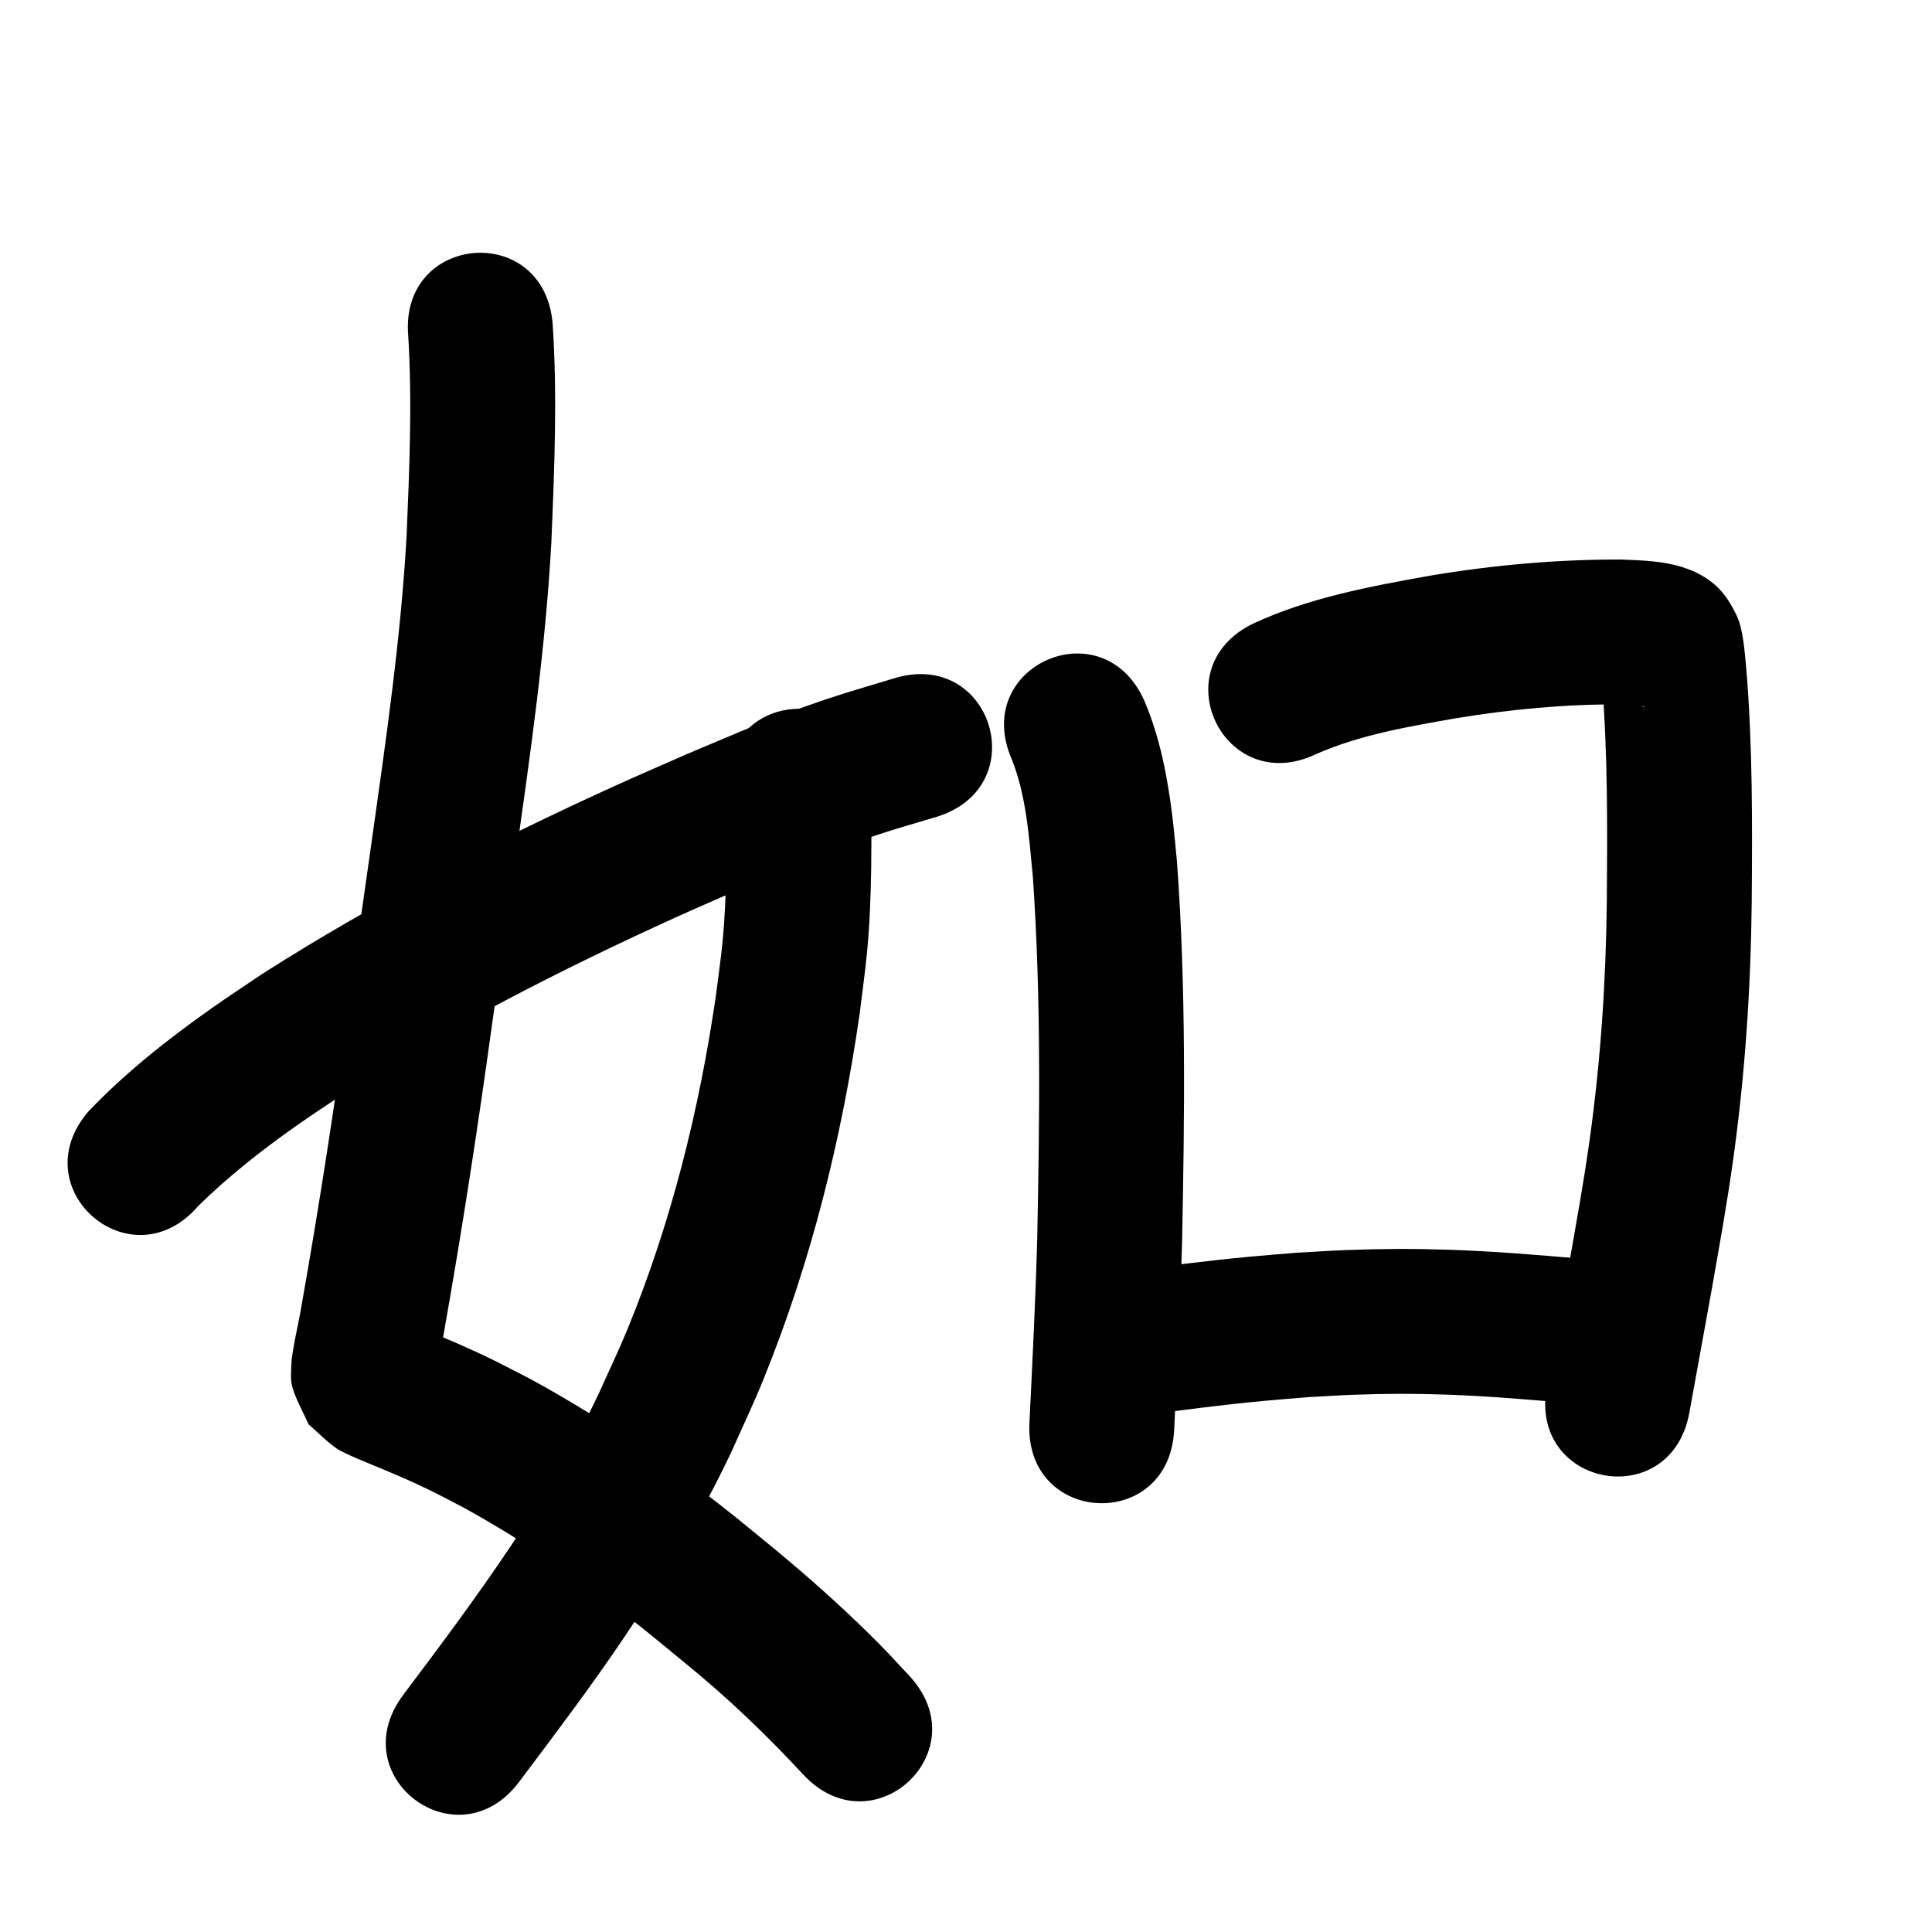 <?xml version="1.0" ?>
<svg xmlns="http://www.w3.org/2000/svg" viewBox="0 0 1000 1000">
<path d="m 211.31,173.864 c 2.102,34.485 0.589,69.101 -0.857,103.58 -2.982,52.969 -10.68,105.505 -18.06,157.993 -2.53,17.994 -9.138,64.371 -11.758,82.779 -7.184,52.214 -15.13,104.316 -24.327,156.214 -1.316,8.298 -3.365,16.471 -4.654,24.775 -0.325,2.092 -0.774,4.182 -0.819,6.3 -0.086,4.076 -0.671,8.297 0.427,12.223 1.907,6.822 5.628,13 8.442,19.5 4.839,4.161 9.279,8.838 14.518,12.482 3.928,2.732 17.751,8.173 22.33,10.098 10.363,4.356 16.559,6.918 26.87,11.991 5.478,2.695 10.852,5.597 16.278,8.396 26.863,14.722 52.419,31.739 76.87,50.169 15.557,11.726 22.91,18.016 37.93,30.339 21.827,17.732 42.136,37.154 61.225,57.772 36.072,38.876 91.05,-12.138 54.978,-51.014 v 0 c -8.322,-8.952 -11.404,-12.437 -20.473,-21.397 -15.381,-15.194 -31.557,-29.555 -48.186,-43.367 -16.529,-13.536 -24.179,-20.084 -41.376,-33 -27.562,-20.701 -56.394,-39.762 -86.7,-56.217 -17.675,-9.047 -18.35,-9.714 -35.631,-17.412 -4.343,-1.935 -8.744,-3.734 -13.129,-5.571 -2.881,-1.207 -5.749,-2.449 -8.667,-3.563 -0.695,-0.265 -2.554,-1.198 -2.159,-0.567 1.724,2.75 4.268,4.891 6.401,7.336 5.816,17.303 5.037,9.053 4.524,20.683 -0.028,0.623 0.06,-1.248 0.155,-1.864 1.295,-8.383 3.398,-16.629 4.697,-25.012 9.339,-52.734 17.43,-105.673 24.728,-158.728 2.583,-18.144 9.303,-65.308 11.789,-82.993 7.715,-54.888 15.693,-109.834 18.714,-165.231 1.555,-37.686 3.165,-75.527 0.639,-113.209 -4.604,-52.833 -79.321,-46.321 -74.717,6.512 z"/>
<path d="m 375.992,407.729 c -0.035,26.483 0.551,53.014 -1.971,79.421 -0.905,9.481 -2.33,18.905 -3.494,28.357 -8.611,59.112 -23.149,117.501 -45.885,172.832 -4.517,10.994 -9.691,21.706 -14.537,32.559 -26.658,56.473 -63.993,106.663 -101.364,156.331 -31.879,42.382 28.058,87.466 59.937,45.084 v 0 c 18.461,-24.55 37.016,-49.097 54.215,-74.561 20.802,-30.798 39.806,-62.797 55.751,-96.402 5.405,-12.22 11.176,-24.284 16.216,-36.659 24.812,-60.927 40.781,-125.141 50.124,-190.175 1.297,-10.901 2.884,-21.772 3.892,-32.704 2.645,-28.673 2.13,-57.477 2.085,-86.228 -1.518,-53.011 -76.487,-50.865 -74.969,2.147 z"/>
<path d="m 102.618,624.197 c 15.643,-15.364 32.99,-28.983 50.901,-41.594 8.145,-5.735 16.511,-11.15 24.766,-16.725 54.633,-34.579 112.304,-64.167 171.137,-90.888 12.123,-5.506 24.363,-10.751 36.545,-16.127 27.665,-11.568 39.366,-17.068 67.406,-26.499 10.354,-3.482 20.899,-6.369 31.348,-9.554 50.703,-15.548 28.715,-87.252 -21.988,-71.704 v 0 c -11.748,3.622 -23.601,6.922 -35.245,10.867 -29.935,10.142 -42.551,16.031 -71.815,28.281 -12.665,5.595 -25.392,11.053 -37.996,16.786 -62.415,28.389 -123.57,59.876 -181.441,96.734 -9.144,6.205 -18.414,12.229 -27.432,18.616 -22.378,15.85 -44.138,33.039 -63.077,52.935 -34.558,40.227 22.332,89.1 56.89,48.872 z"/>
<path d="m 523.712,393.039 c 7.59,19.158 8.885,40.227 10.868,60.514 4.349,62.421 3.533,125.059 2.286,187.573 -0.875,31.795 -2.477,63.561 -4.035,95.328 -2.596,52.969 72.314,56.641 74.91,3.672 v 0 c 1.592,-32.493 3.228,-64.987 4.11,-97.51 1.296,-65.503 2.118,-131.141 -2.645,-196.535 -0.825,-8.071 -1.457,-16.164 -2.474,-24.214 -2.532,-20.057 -6.367,-40.268 -14.335,-58.946 -21.297,-48.569 -89.984,-18.451 -68.687,30.118 z"/>
<path d="m 681.261,390.301 c 22.819,-10.055 47.673,-14.17 72.061,-18.494 28.205,-4.635 56.711,-7.38 85.301,-7.2 3.874,0.193 7.808,0.171 11.627,0.963 0.298,0.062 1.084,-7.6e-4 0.884,0.229 -0.211,0.244 -0.645,-0.062 -0.957,-0.146 -0.86,-0.231 -1.701,-0.53 -2.551,-0.795 -9.369,-3.941 -12.594,-8.605 -17.851,-17.157 -0.637,-1.036 -0.467,-2.564 -1.366,-3.384 -0.576,-0.526 0.142,1.553 0.211,2.33 0.191,2.149 0.38,4.298 0.57,6.447 3.046,37.619 2.782,75.4 2.497,113.108 -0.433,41.345 -3.151,82.654 -8.874,123.612 -3.217,23.023 -6.852,42.642 -10.857,65.531 -7.589,41.938 -3.811,21.142 -11.332,62.389 -9.514,52.173 64.27,65.627 73.783,13.454 v 0 c 7.567,-41.496 3.756,-20.519 11.429,-62.932 4.304,-24.657 7.991,-44.516 11.426,-69.373 6.05,-43.784 8.962,-87.935 9.423,-132.124 0.295,-40.254 0.52,-80.586 -2.83,-120.738 -0.779,-7.883 -1.483,-20.216 -4.956,-27.418 -5.557,-11.525 -11.341,-17.908 -22.792,-23.127 -1.787,-0.649 -3.547,-1.379 -5.362,-1.948 -10.251,-3.215 -21.185,-3.51 -31.817,-3.922 -33.135,-0.079 -66.105,2.868 -98.789,8.367 -30.99,5.566 -62.4,11.326 -91.181,24.638 -47.863,22.84 -15.562,90.528 32.3,67.688 z"/>
<path d="m 588.634,732.913 c 21.921,-2.871 43.831,-5.794 65.85,-7.84 7.662,-0.712 15.336,-1.286 23.005,-1.928 7.936,-0.412 15.866,-0.954 23.808,-1.237 16.849,-0.6 30.707,-0.628 47.533,-0.046 20.993,0.727 41.928,2.522 62.848,4.328 6.258,0.565 12.517,1.13 18.775,1.695 52.818,4.768 59.561,-69.928 6.743,-74.696 v 0 c -6.362,-0.574 -12.724,-1.148 -19.086,-1.722 -22.642,-1.944 -45.296,-3.853 -68.019,-4.594 -18.56,-0.605 -34.178,-0.549 -52.743,0.139 -8.722,0.323 -17.431,0.931 -26.146,1.397 -8.135,0.686 -16.276,1.3 -24.404,2.059 -23.16,2.164 -46.21,5.226 -69.265,8.271 -52.449,7.85 -41.348,82.024 11.101,74.174 z"/>
</svg>

